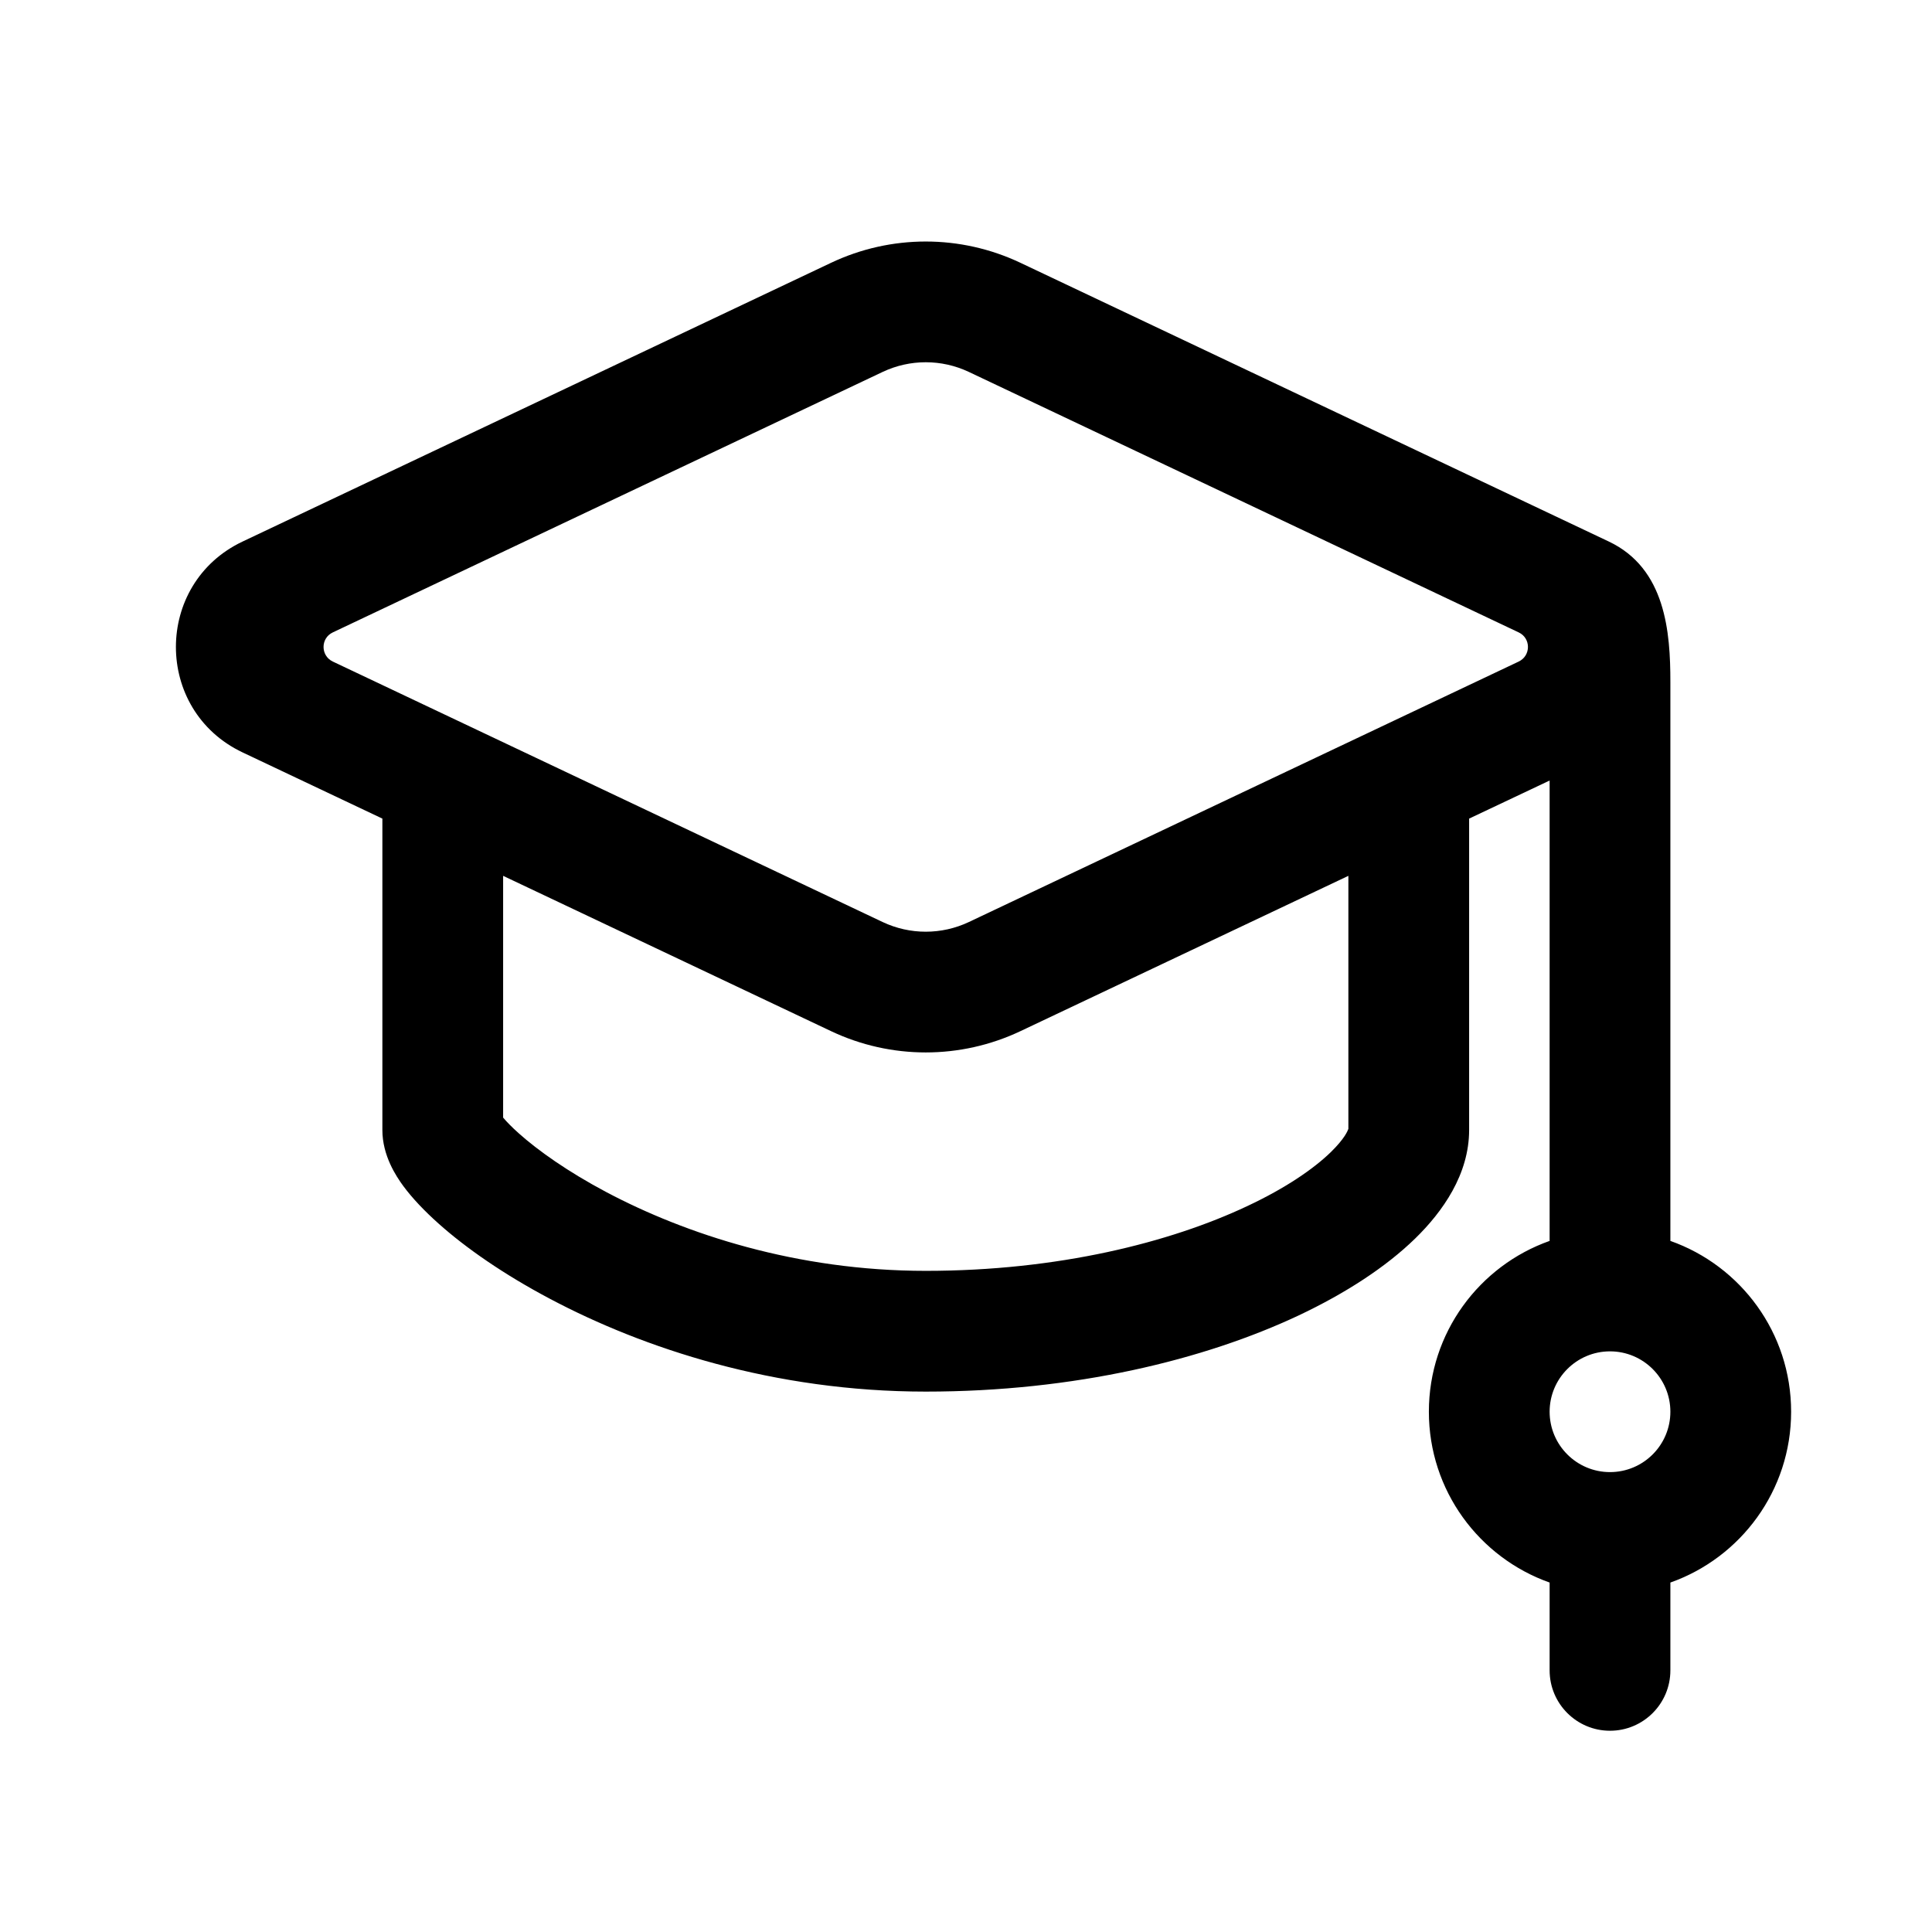 <svg width="24" height="24" viewBox="0 0 24 24" fill="none" xmlns="http://www.w3.org/2000/svg">
<path fill-rule="evenodd" clip-rule="evenodd" d="M10.323 3.265C11.068 2.912 11.932 2.912 12.677 3.265L19.985 6.727C20.693 7.062 20.75 7.856 20.75 8.471V15.415C21.624 15.724 22.25 16.557 22.25 17.537C22.25 18.517 21.624 19.35 20.75 19.659V20.75C20.75 21.164 20.414 21.5 20 21.5C19.586 21.5 19.25 21.164 19.25 20.75V19.659C18.376 19.35 17.75 18.517 17.75 17.537C17.75 16.557 18.376 15.724 19.25 15.415V9.696L18.25 10.169V14.037C18.25 14.588 17.922 15.052 17.578 15.387C17.213 15.742 16.714 16.066 16.132 16.341C14.962 16.891 13.352 17.287 11.5 17.287C9.609 17.287 7.989 16.747 6.837 16.137C6.261 15.833 5.787 15.503 5.446 15.198C5.277 15.047 5.125 14.889 5.009 14.732C4.92 14.61 4.75 14.355 4.75 14.037V10.169L3.014 9.347C1.909 8.824 1.909 7.25 3.014 6.727L10.323 3.265ZM12.677 12.809L16.75 10.88V14.024C16.75 14.024 16.749 14.025 16.748 14.028C16.741 14.048 16.703 14.145 16.532 14.312C16.319 14.519 15.973 14.758 15.493 14.983C14.538 15.433 13.148 15.787 11.5 15.787C9.891 15.787 8.511 15.326 7.538 14.812C7.051 14.554 6.681 14.29 6.445 14.079C6.353 13.997 6.29 13.931 6.25 13.883L6.25 10.88L10.323 12.809C11.068 13.162 11.932 13.162 12.677 12.809ZM12.035 4.62C11.696 4.46 11.304 4.46 10.965 4.62L4.134 7.856C3.981 7.928 3.981 8.145 4.134 8.218L10.965 11.454C11.304 11.614 11.696 11.614 12.035 11.454L18.866 8.218C19.019 8.145 19.019 7.928 18.866 7.856L12.035 4.62ZM6.198 13.812C6.198 13.812 6.202 13.818 6.207 13.828C6.2 13.817 6.198 13.812 6.198 13.812ZM20.75 17.537C20.75 17.951 20.414 18.287 20 18.287C19.586 18.287 19.25 17.951 19.25 17.537C19.25 17.123 19.586 16.787 20 16.787C20.414 16.787 20.75 17.123 20.75 17.537Z" fill="currentColor"/>
</svg>
